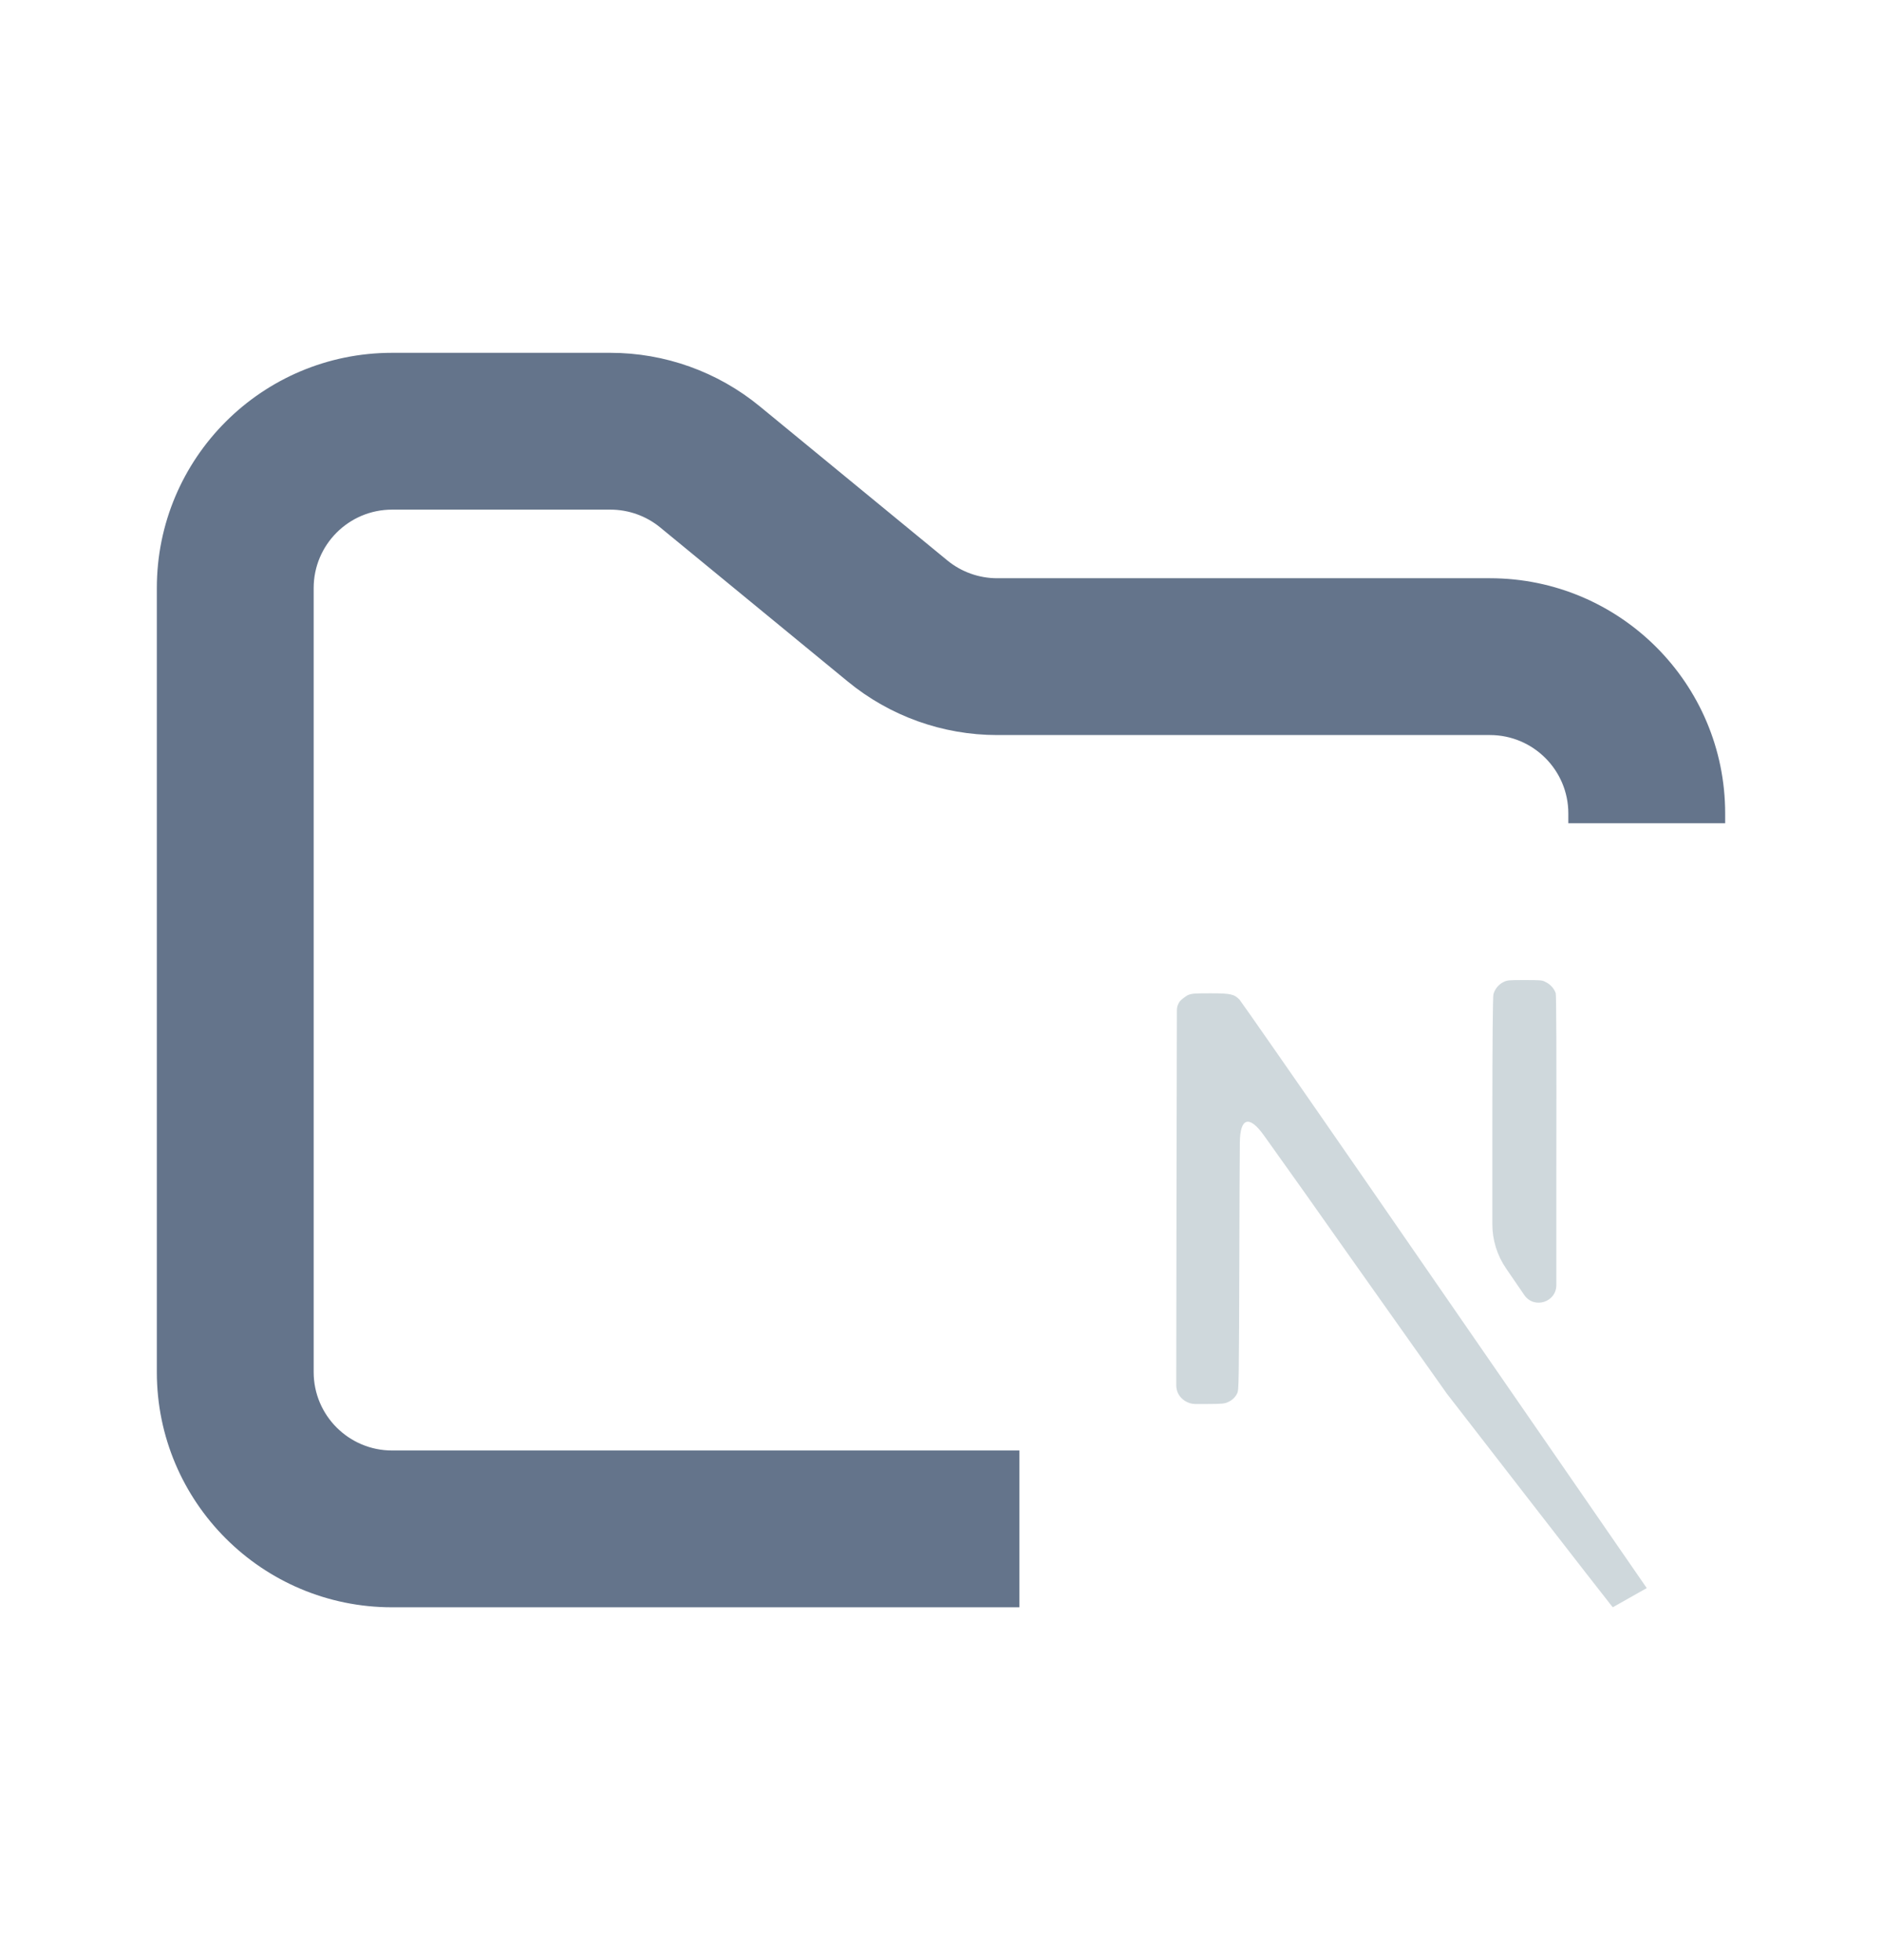 <svg width="24" height="25" viewBox="0 0 24 25" fill="none" xmlns="http://www.w3.org/2000/svg">
<path fill-rule="evenodd" clip-rule="evenodd" d="M5 4.5C3.343 4.5 2 5.843 2 7.5V17.5C2 19.157 3.343 20.5 5 20.5H13V18.5H5C4.448 18.5 4 18.052 4 17.5V7.5C4 6.948 4.448 6.5 5 6.5H7.784C8.015 6.5 8.24 6.58 8.419 6.727L10.812 8.693C11.349 9.134 12.022 9.375 12.716 9.375H19C19.552 9.375 20 9.823 20 10.375V10.5H22V10.375C22 8.718 20.657 7.375 19 7.375H12.716C12.485 7.375 12.26 7.295 12.081 7.148L9.688 5.182C9.151 4.741 8.478 4.5 7.784 4.5H5Z" fill="#64748B"/>
<path fill-rule="evenodd" clip-rule="evenodd" d="M21 20.255L19.97 18.762L17.389 15.024C16.538 13.793 15.826 12.771 15.807 12.75C15.739 12.68 15.695 12.669 15.436 12.669C15.216 12.669 15.194 12.672 15.142 12.695C15.112 12.714 15.068 12.745 15.046 12.771C15.022 12.803 15.008 12.843 15.008 12.883L15.003 15.271L15 17.668C15 17.707 15.009 17.745 15.027 17.779C15.047 17.815 15.076 17.846 15.112 17.868C15.151 17.893 15.197 17.907 15.243 17.907H15.393C15.586 17.907 15.622 17.902 15.663 17.881C15.713 17.859 15.754 17.82 15.777 17.771C15.799 17.73 15.799 17.658 15.805 15.948L15.805 15.894C15.806 15.378 15.808 14.909 15.811 14.576C15.813 14.254 15.93 14.219 16.117 14.48C16.46 14.959 16.8 15.439 17.138 15.92L18.45 17.774L19.498 19.127C20.04 19.828 20.502 20.419 20.556 20.487C20.56 20.491 20.566 20.494 20.566 20.5M19.788 12.583C19.766 12.558 19.738 12.538 19.708 12.524C19.667 12.5 19.634 12.5 19.443 12.5C19.241 12.5 19.225 12.5 19.171 12.526C19.14 12.542 19.113 12.564 19.091 12.591C19.07 12.617 19.054 12.648 19.045 12.68C19.037 12.709 19.031 13.29 19.031 14.322V15.614C19.031 15.815 19.092 16.012 19.206 16.178L19.438 16.517C19.563 16.699 19.847 16.61 19.847 16.39V14.912C19.85 13.379 19.847 12.698 19.839 12.667C19.828 12.636 19.811 12.607 19.788 12.583Z" fill="#CFD8DC"/>
</svg>
